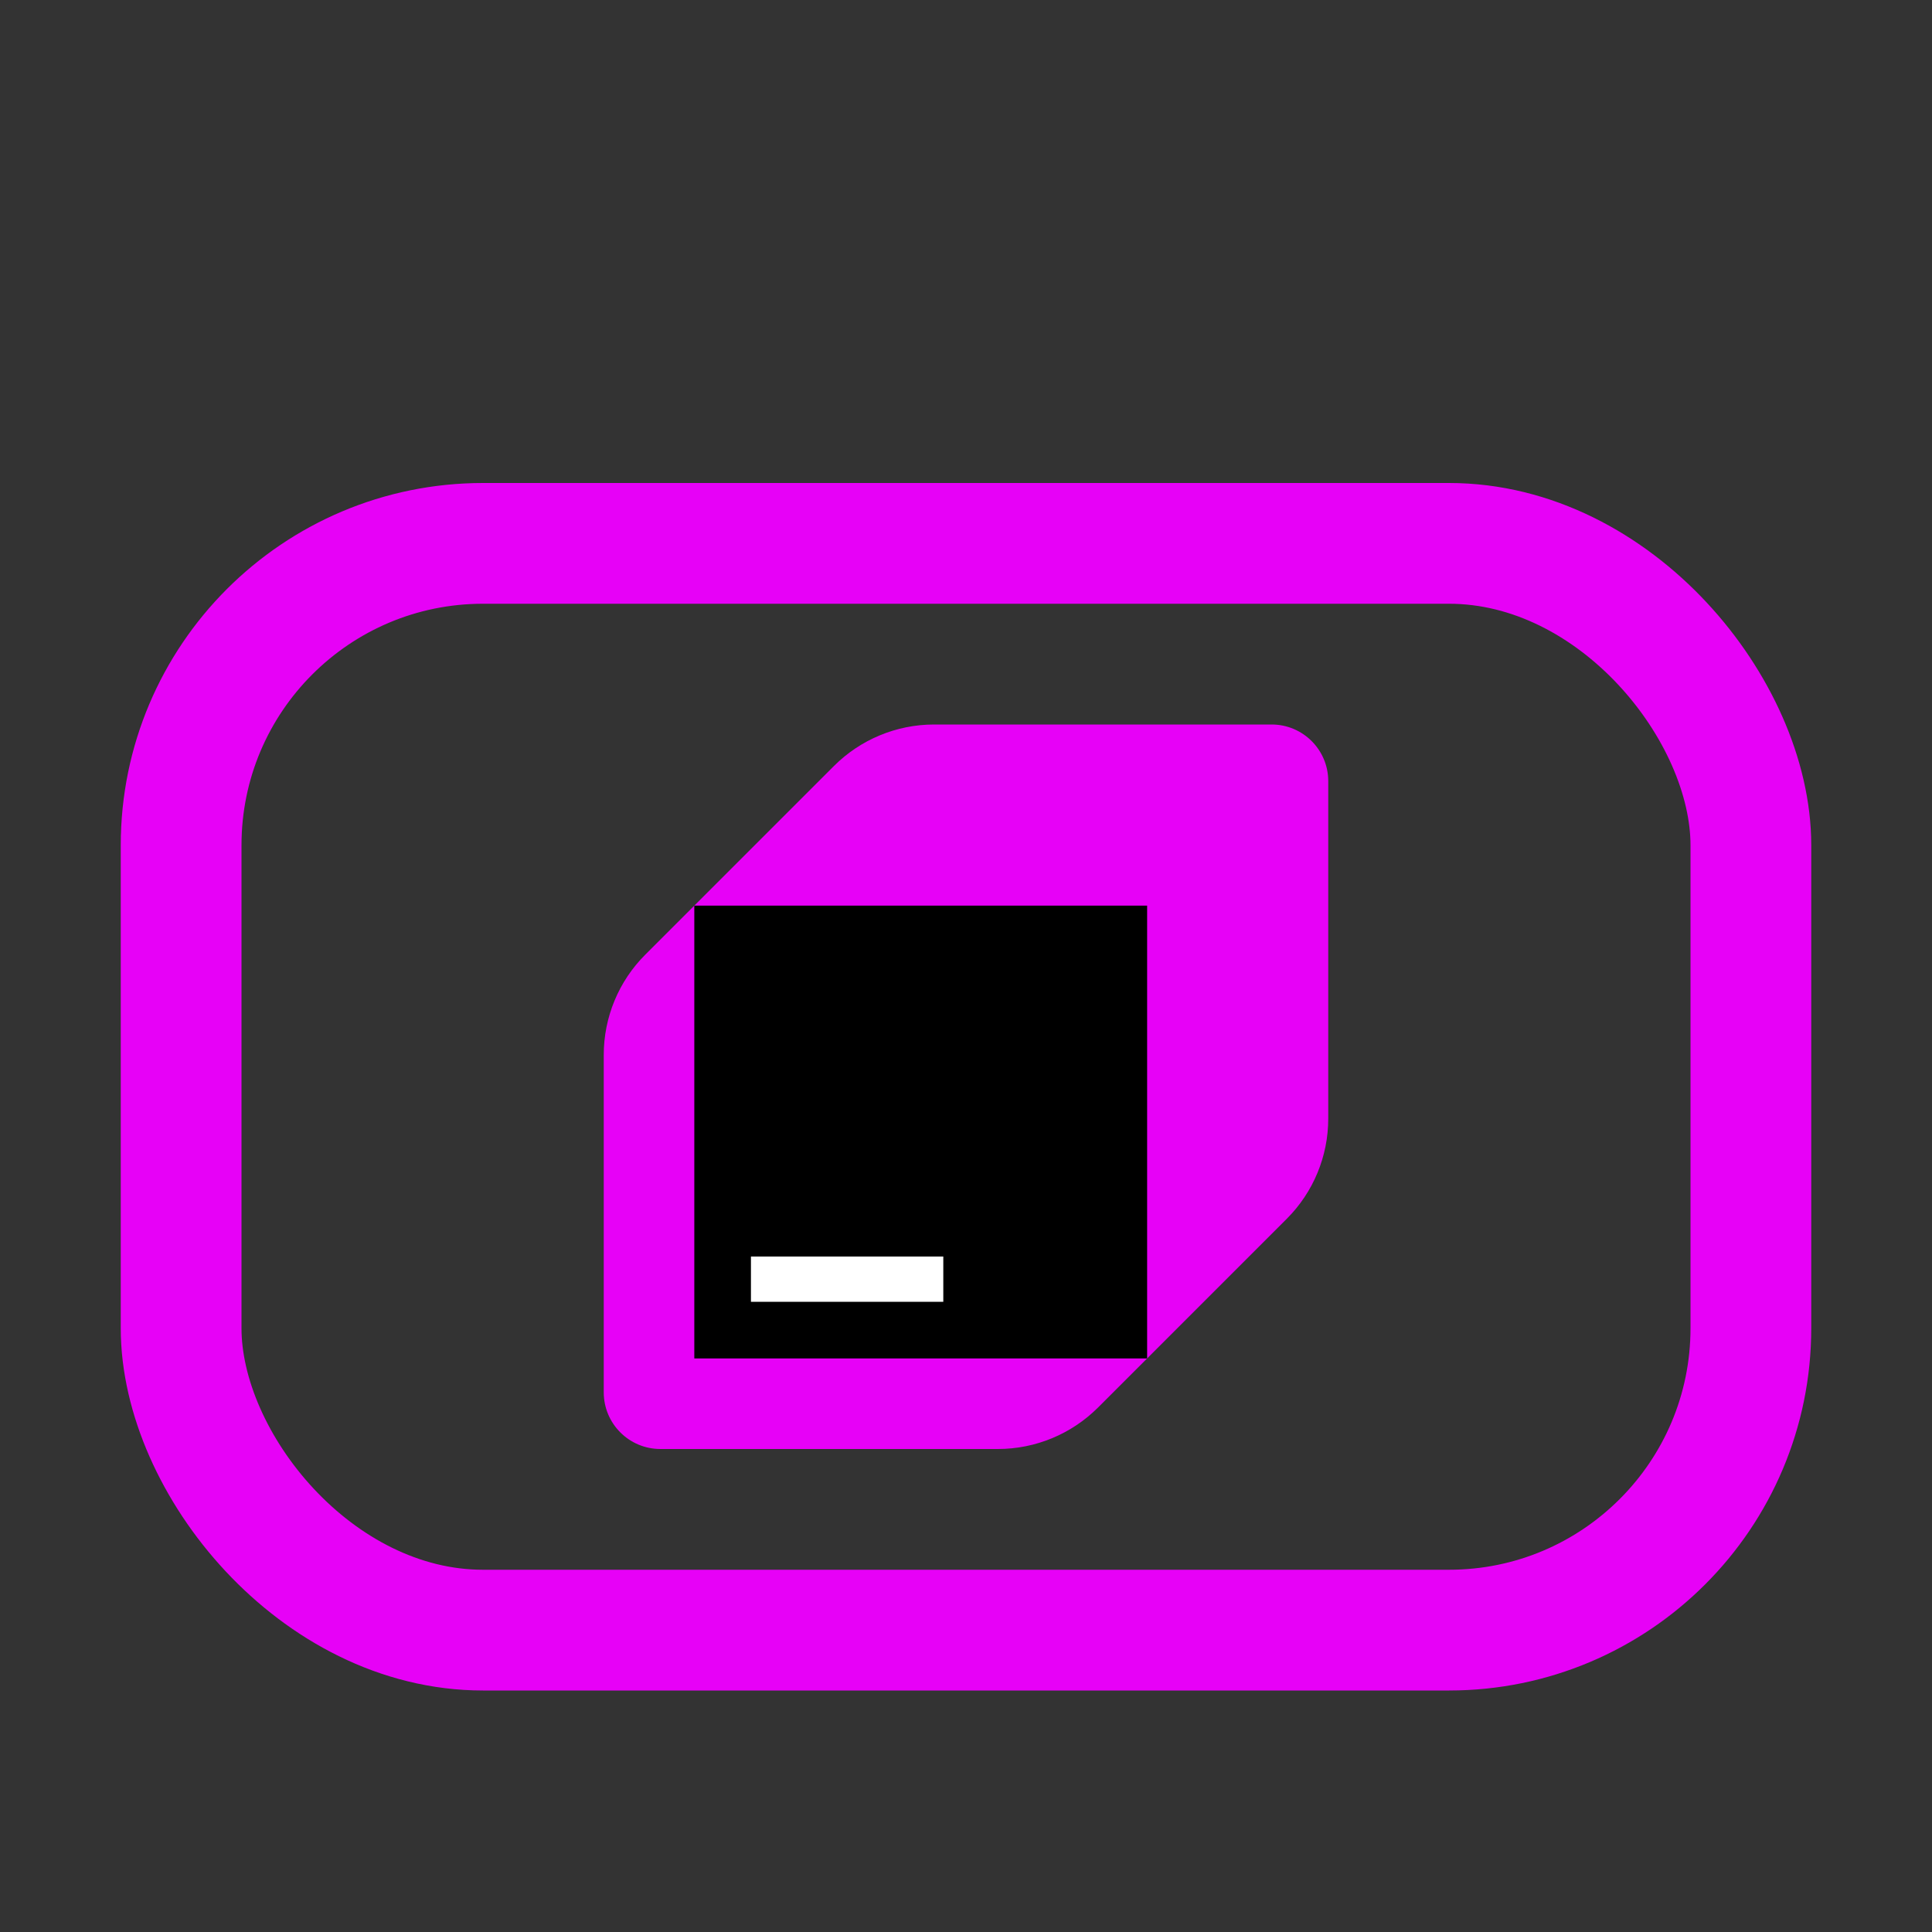 <svg width="16" height="16" viewBox="0 0 16 16" fill="none" xmlns="http://www.w3.org/2000/svg">
<rect x="0" y="0" width="16" height="16" fill="#333333" stroke="none"/>
<rect x="1.5" y="4.5" width="13" height="9" rx="2.5" stroke="#E701F7"/>
<path d="M6.907 6.343L5.343 7.907C5.124 8.126 5 8.424 5 8.736V11.531C5 11.79 5.21 12 5.469 12H8.264C8.576 12 8.873 11.876 9.093 11.657L10.657 10.093C10.876 9.874 11 9.576 11 9.264V6.469C11 6.21 10.79 6 10.531 6H7.736C7.424 6 7.127 6.124 6.907 6.343Z" fill="#E701F7"/>
<path d="M9.5 7.5H5.75V11.25H9.5V7.5Z" fill="black"/>
<path d="M7.812 10.406H6.219V10.781H7.812V10.406Z" fill="white"/>
</svg>

